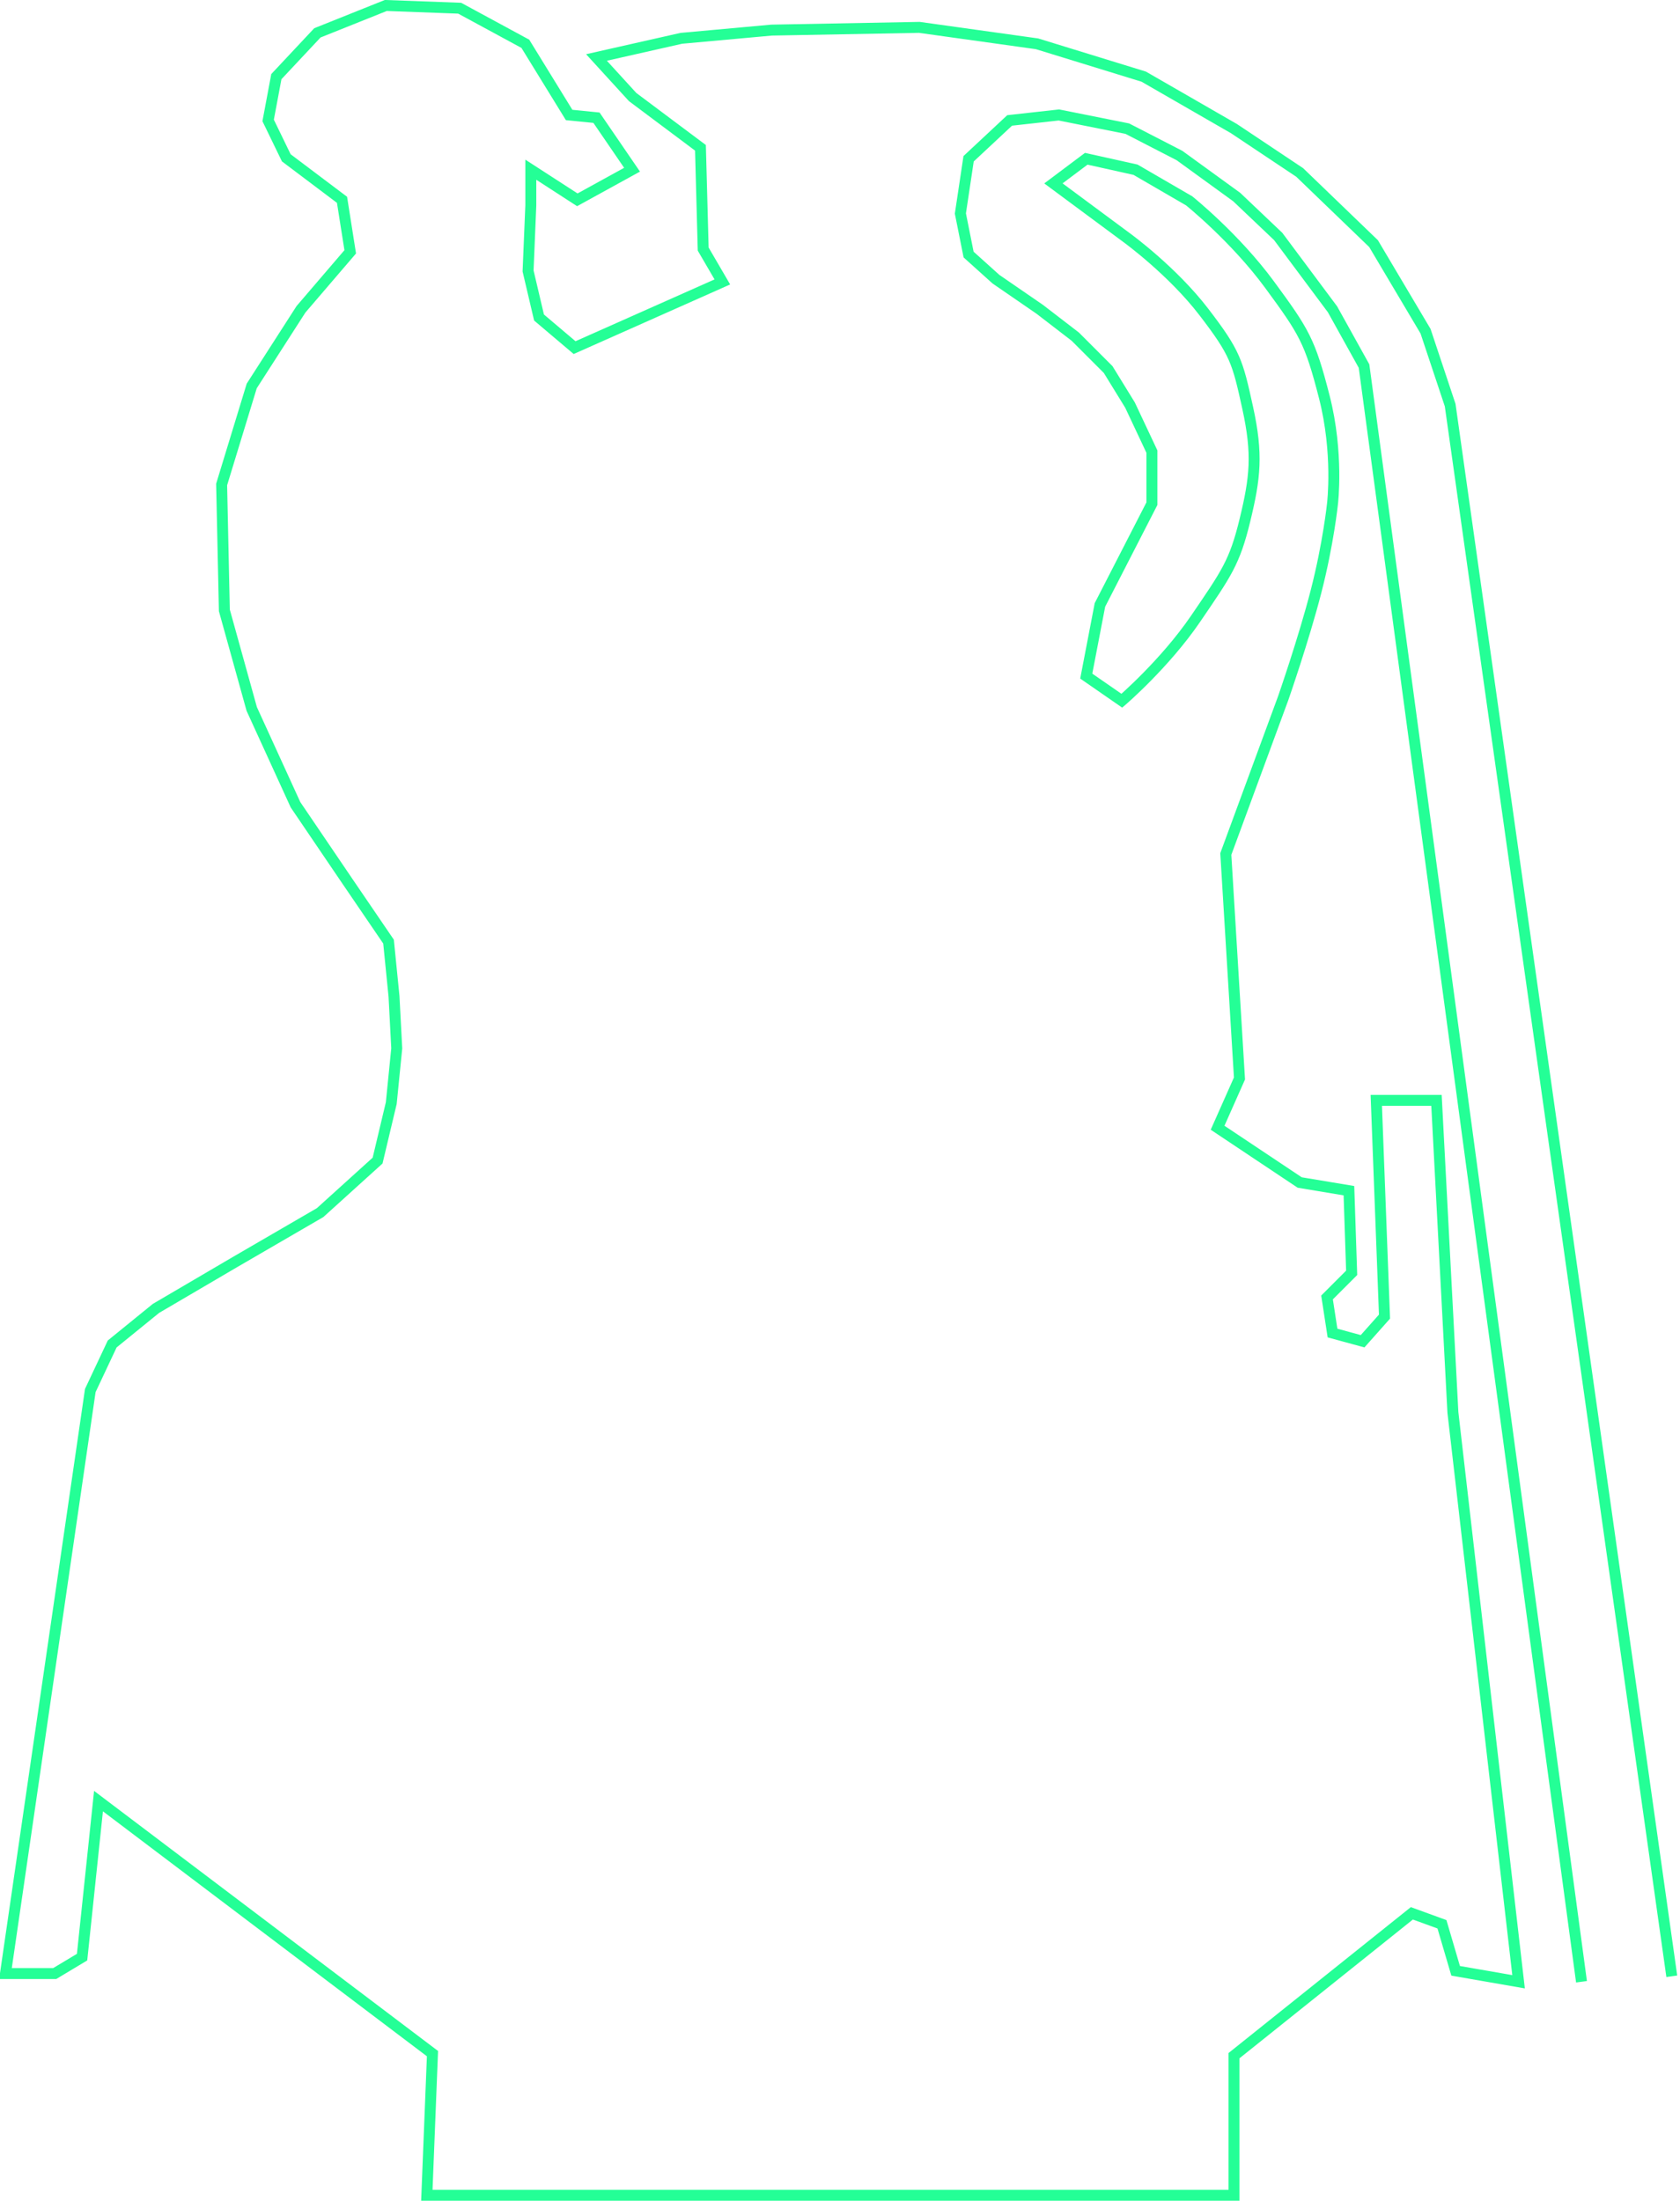 <?xml version="1.0" encoding="utf-8"?>
<svg width="307px" height="402px" viewBox="0 0 307 402" version="1.1" xmlns:xlink="http://www.w3.org/1999/xlink" xmlns="http://www.w3.org/2000/svg">
  <desc>Created with Lunacy</desc>
  <path d="M288 361L248.26 65.868L242.5 55.5L232.579 42.199L225 35L214.532 27.406L205 22.5L192.5 20L183.5 21L176 28L174.5 38L176 45.5L181 50L189 55.5L195.5 60.5L201.5 66.5L205.5 73L209.5 81.5L209.5 91L200 109.5L197.5 122.5L204 127C204 127 211.875 120.25 217.5 112C223.125 103.75 224.625 101.729 226.5 94C228.375 86.271 228.864 82 227 73.5C225.136 65 224.75 63.5 219 56C213.25 48.5 205 42.5 205 42.5L191.5 32.5L197.5 28L206.5 30L216.307 35.69C216.307 35.69 224.702 42.422 231 51C237.298 59.578 238.372 61.246 241 71.5C243.628 81.754 242.5 91 242.5 91C242.5 91 241.75 98.25 239.5 107C237.25 115.75 233.5 126.5 233.5 126.5L223 155L225.5 196L221.5 205L236.5 215L245.5 216.5L246 231.5L241.5 236L242.5 242.5L248 244L252 239.5L250.5 200L261.5 200L264.5 257L276.5 361L265 359L262.5 350.5L257 348.5L224.5 374.5L224.5 400L77 400L78.03 374.127L17 328L14 356.5L9 359.5L0 359.5L15.5 253L19.5 244.5L27.5 238L42 229.5L57.5 220.5L68 211L70.5 200.5L71.5 190.5L71 181L70 171L62.5 160L53 146L45 128.5L40 110.5L39.5 87.5L45 69.5L54 55.5L63 45L61.5 35.5L51.315 27.829L48 21L49.5 13L57 5L69.5 0L83 0.5L95 7L103 20L108 20.5L114.5 30L104.5 35.5L96 30L96 36.5L95.5 48.5L97.5 57L104 62.5L131 50.5L127.5 44.5L127 26L114.61 16.73L108 9.5L123.5 6L140 4.5L167 4L188.5 7L208 13L224.5 22.5L236.5 30.5L250 43.5L259.5 59.5L264 73L304.5 360" transform="translate(1 1)" id="New-shape" fill="none" stroke="#24FF96" stroke-width="2" />
</svg>